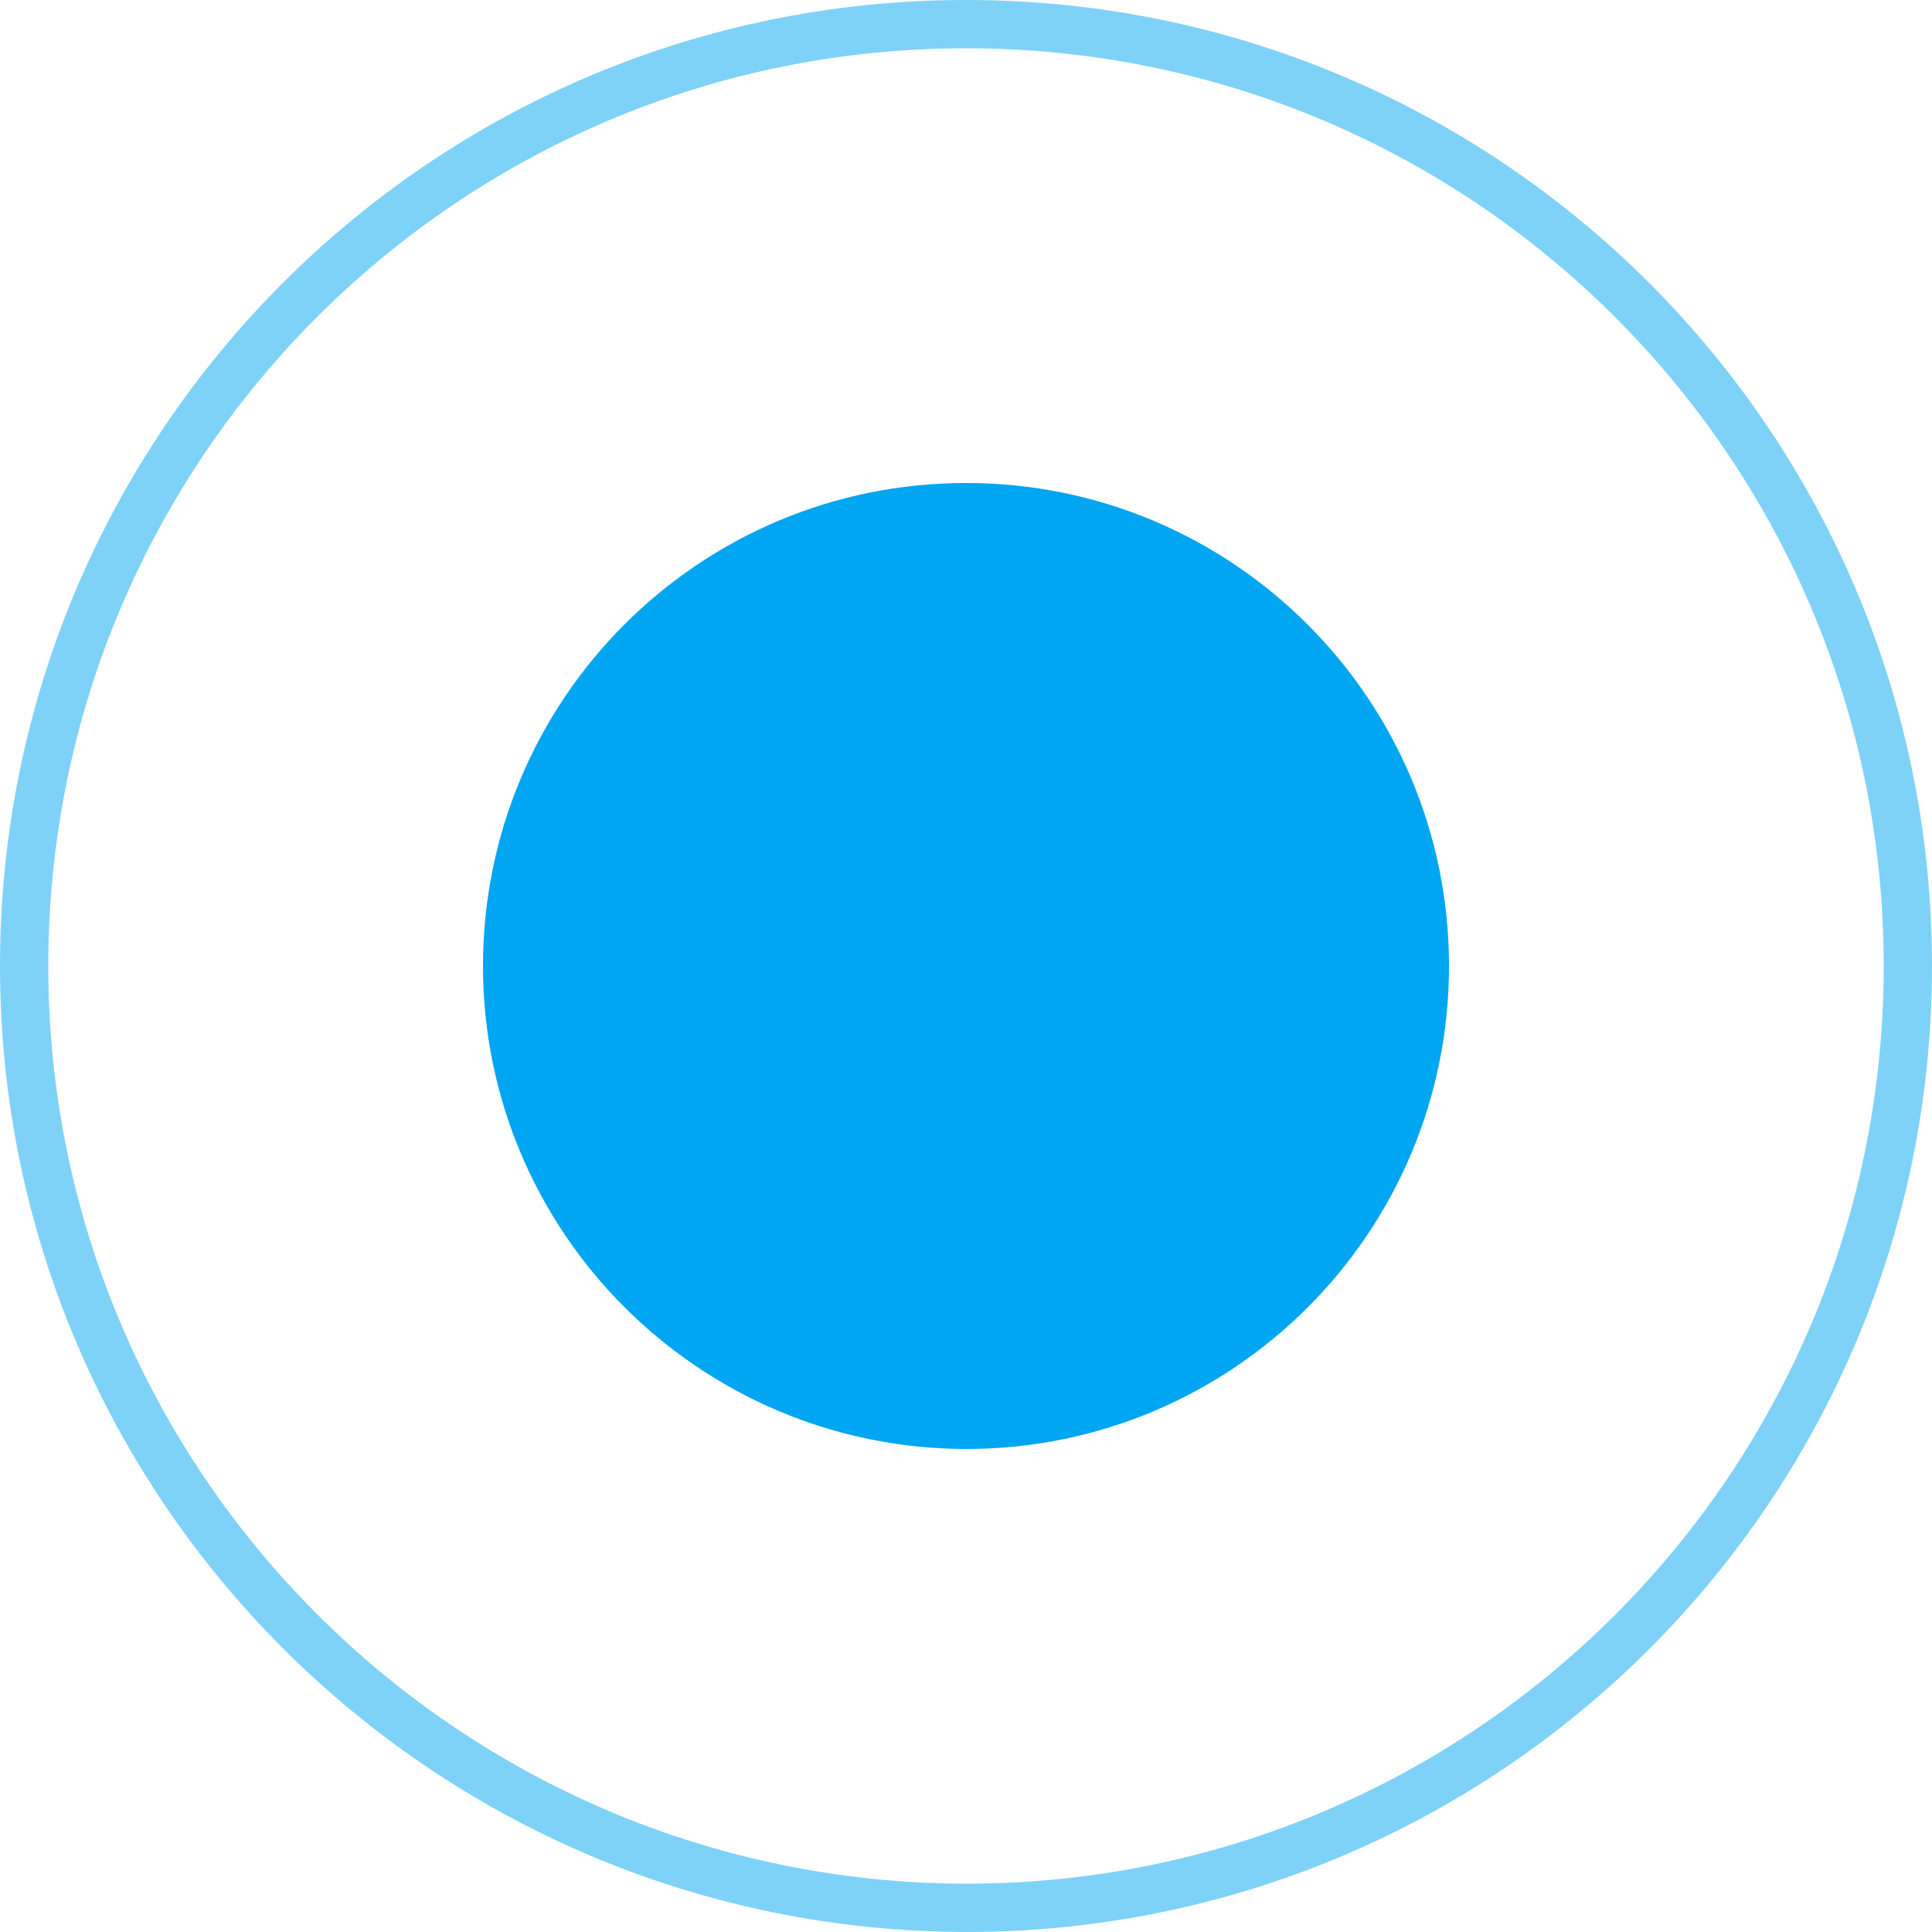 <svg width="40" height="40" viewBox="0 0 40 40" fill="none" xmlns="http://www.w3.org/2000/svg">
<path d="M10 20C10 14.476 14.476 10 20 10C25.524 10 30 14.476 30 20C30 25.524 25.524 30 20 30C14.476 29.988 10 25.513 10 20Z" fill="#00A6F1"/>
<path opacity="0.5" d="M0.5 20C0.5 9.227 9.227 0.5 20 0.5C30.773 0.5 39.5 9.227 39.5 20C39.5 30.773 30.773 39.499 20.001 39.5C9.227 39.477 0.5 30.749 0.5 20Z" stroke="#00A6F1"/>
</svg>
